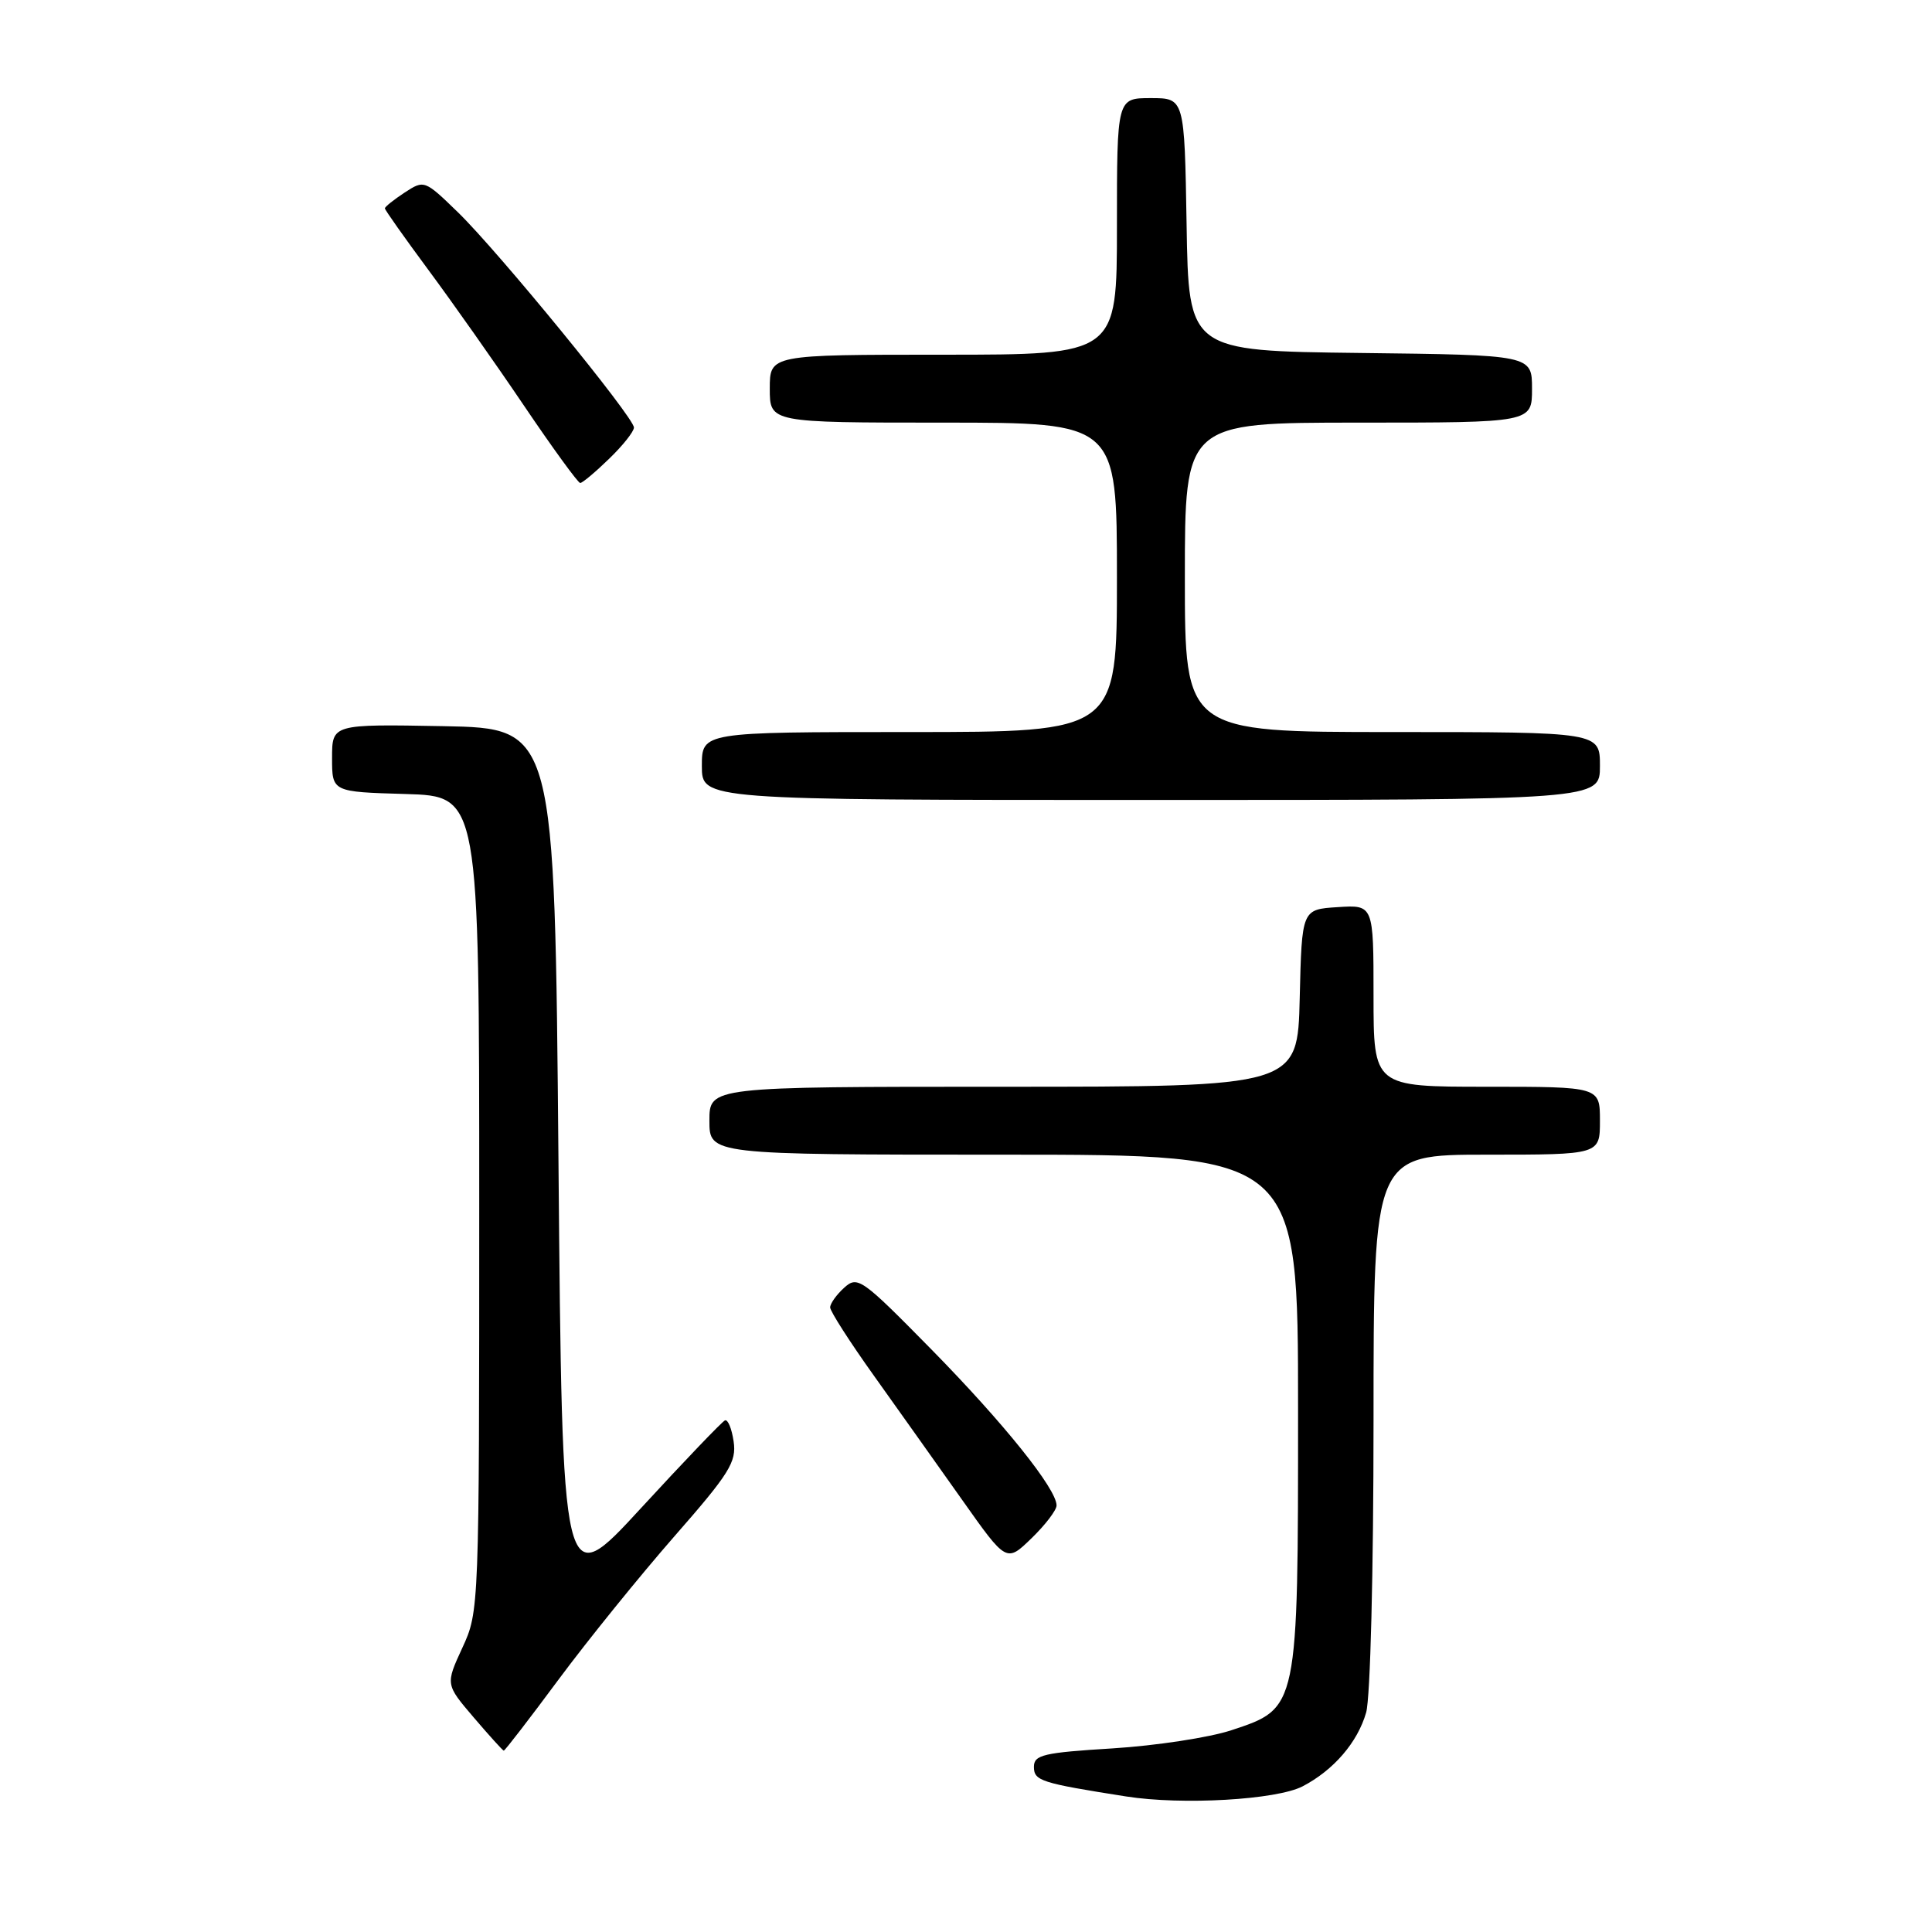 <?xml version="1.0" encoding="UTF-8" standalone="no"?>
<!DOCTYPE svg PUBLIC "-//W3C//DTD SVG 1.1//EN" "http://www.w3.org/Graphics/SVG/1.1/DTD/svg11.dtd" >
<svg xmlns="http://www.w3.org/2000/svg" xmlns:xlink="http://www.w3.org/1999/xlink" version="1.1" viewBox="0 0 256 256">
 <g >
 <path fill="currentColor"
d=" M 172.60 236.70 C 176.71 234.56 179.89 230.87 181.02 226.92 C 181.58 224.99 182.00 208.19 182.00 188.26 C 182.00 153.00 182.00 153.00 197.00 153.00 C 212.00 153.00 212.00 153.00 212.00 148.50 C 212.00 144.00 212.00 144.00 197.00 144.00 C 182.00 144.00 182.00 144.00 182.00 131.95 C 182.00 119.89 182.00 119.89 177.25 120.20 C 172.50 120.50 172.50 120.50 172.22 132.25 C 171.94 144.00 171.94 144.00 132.97 144.00 C 94.00 144.00 94.00 144.00 94.00 148.50 C 94.00 153.00 94.00 153.00 133.00 153.00 C 172.00 153.00 172.00 153.00 172.00 186.75 C 172.00 226.53 172.04 226.33 163.18 229.26 C 160.26 230.23 153.17 231.31 147.43 231.67 C 138.28 232.23 137.00 232.53 137.00 234.11 C 137.00 235.97 137.90 236.26 149.22 238.04 C 156.64 239.21 169.15 238.49 172.60 236.70 Z  M 74.04 222.51 C 77.91 217.30 84.81 208.77 89.37 203.56 C 96.66 195.24 97.61 193.72 97.21 191.00 C 96.96 189.30 96.45 188.05 96.06 188.21 C 95.68 188.37 90.67 193.60 84.93 199.84 C 74.50 211.18 74.50 211.18 74.00 153.84 C 73.50 96.50 73.50 96.50 58.75 96.22 C 44.00 95.95 44.00 95.95 44.00 100.44 C 44.00 104.93 44.00 104.93 53.75 105.21 C 63.50 105.50 63.50 105.50 63.50 159.50 C 63.50 213.29 63.49 213.52 61.26 218.35 C 59.03 223.19 59.03 223.19 62.76 227.56 C 64.82 229.97 66.61 231.95 66.75 231.97 C 66.89 231.99 70.17 227.73 74.04 222.51 Z  M 140.00 199.48 C 140.00 197.29 133.05 188.62 123.45 178.84 C 114.17 169.40 113.64 169.02 111.86 170.63 C 110.84 171.55 110.00 172.73 110.00 173.24 C 110.00 173.75 112.62 177.84 115.83 182.33 C 119.03 186.82 124.29 194.22 127.51 198.77 C 133.36 207.05 133.36 207.05 136.68 203.83 C 138.51 202.06 140.00 200.10 140.00 199.48 Z  M 212.00 101.50 C 212.00 97.00 212.00 97.00 184.50 97.00 C 157.00 97.00 157.00 97.00 157.00 76.50 C 157.00 56.00 157.00 56.00 180.00 56.00 C 203.00 56.00 203.00 56.00 203.00 51.52 C 203.00 47.04 203.00 47.04 180.25 46.77 C 157.50 46.50 157.50 46.50 157.23 29.75 C 156.95 13.00 156.95 13.00 152.48 13.00 C 148.00 13.00 148.00 13.00 148.00 30.00 C 148.00 47.00 148.00 47.00 125.00 47.00 C 102.00 47.00 102.00 47.00 102.00 51.50 C 102.00 56.00 102.00 56.00 125.00 56.00 C 148.00 56.00 148.00 56.00 148.00 76.50 C 148.00 97.00 148.00 97.00 120.50 97.00 C 93.00 97.00 93.00 97.00 93.00 101.50 C 93.00 106.00 93.00 106.00 152.50 106.00 C 212.00 106.00 212.00 106.00 212.00 101.50 Z  M 80.70 60.80 C 82.52 59.05 84.00 57.18 84.00 56.65 C 84.00 55.30 66.08 33.39 60.70 28.15 C 56.26 23.84 56.21 23.82 53.61 25.52 C 52.18 26.46 51.00 27.40 51.00 27.61 C 51.00 27.82 53.59 31.48 56.75 35.75 C 59.91 40.01 65.62 48.11 69.43 53.75 C 73.24 59.39 76.60 64.00 76.88 64.00 C 77.17 64.00 78.89 62.56 80.70 60.80 Z "/>
</g>
</svg>